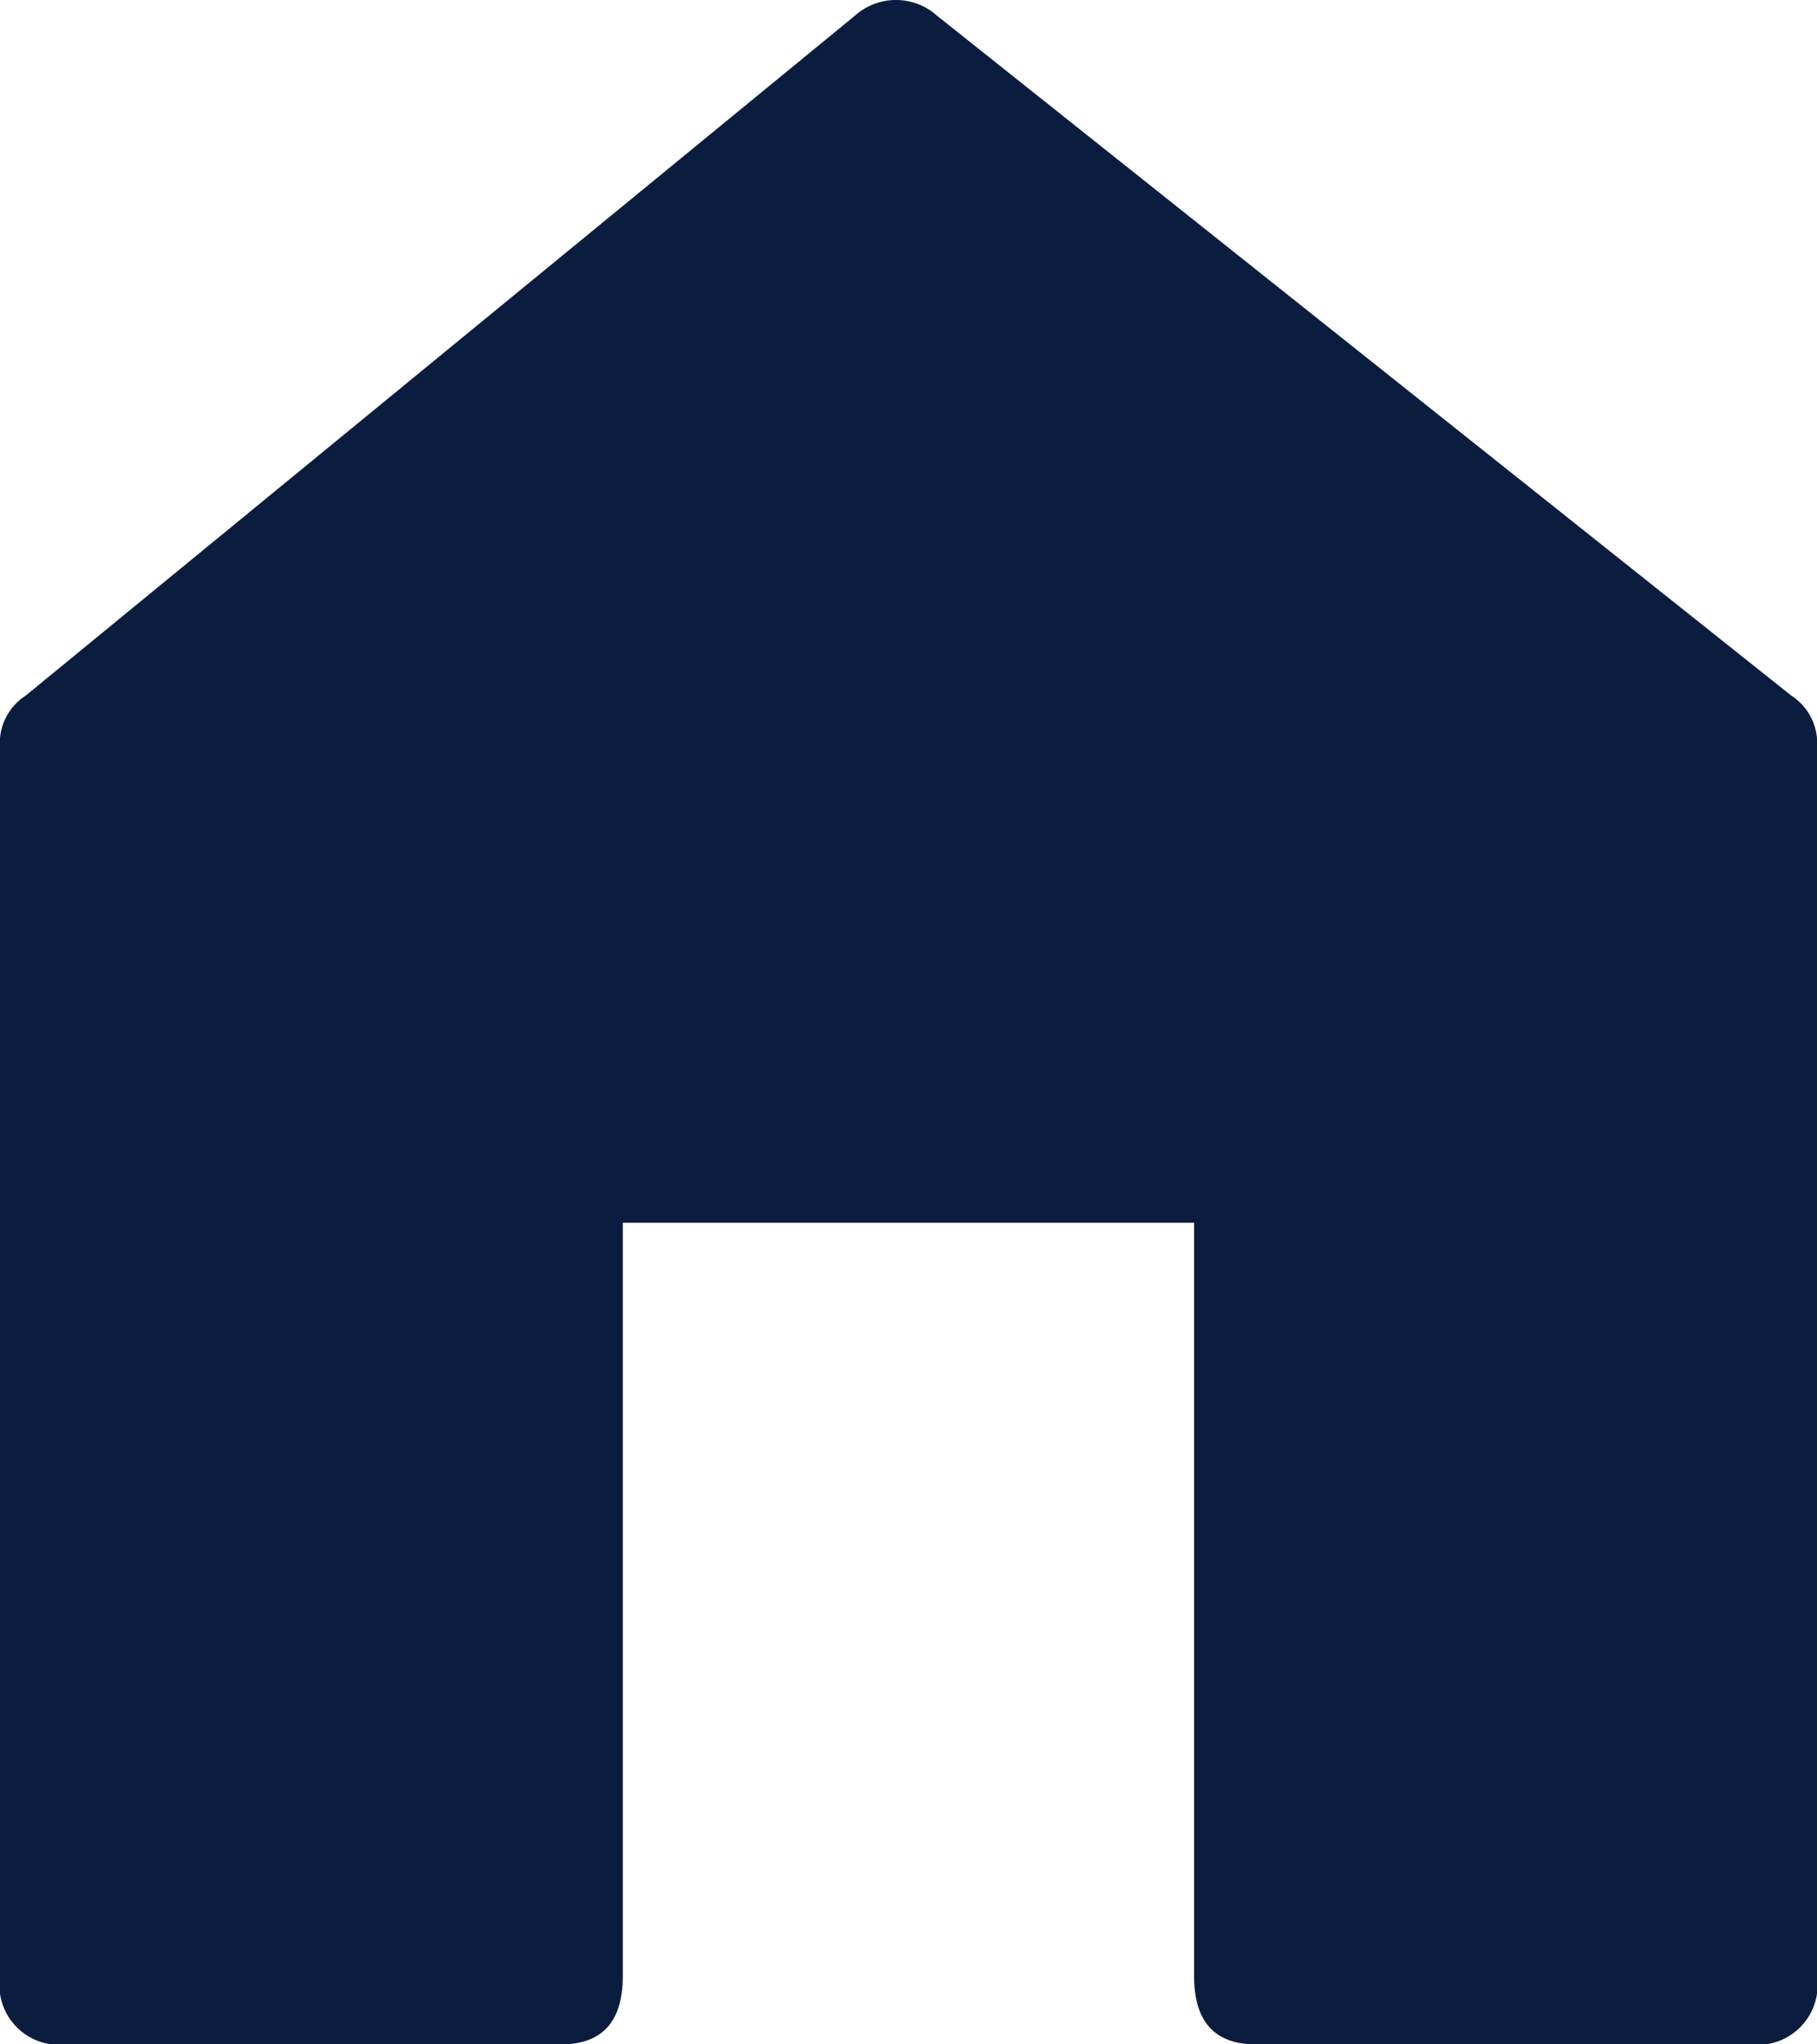 <svg xmlns="http://www.w3.org/2000/svg" width="16" height="18" viewBox="0 0 16 18">
    <path id="prefix__パス_12" d="M16.773-18.876a.5.5 0 0 1 .227.464V-7.6a.527.527 0 0 1-.589.6h-4.352q-.544 0-.544-.6v-6.634H6.484V-7.6q0 .6-.544.6H1.589A.527.527 0 0 1 1-7.6v-10.812a.5.5 0 0 1 .227-.464l7.3-5.985a.542.542 0 0 1 .725 0z" data-name="パス 12" transform="translate(-1 25)" style="fill:#0b1d3e;fill-rule:evenodd"/>
</svg>
